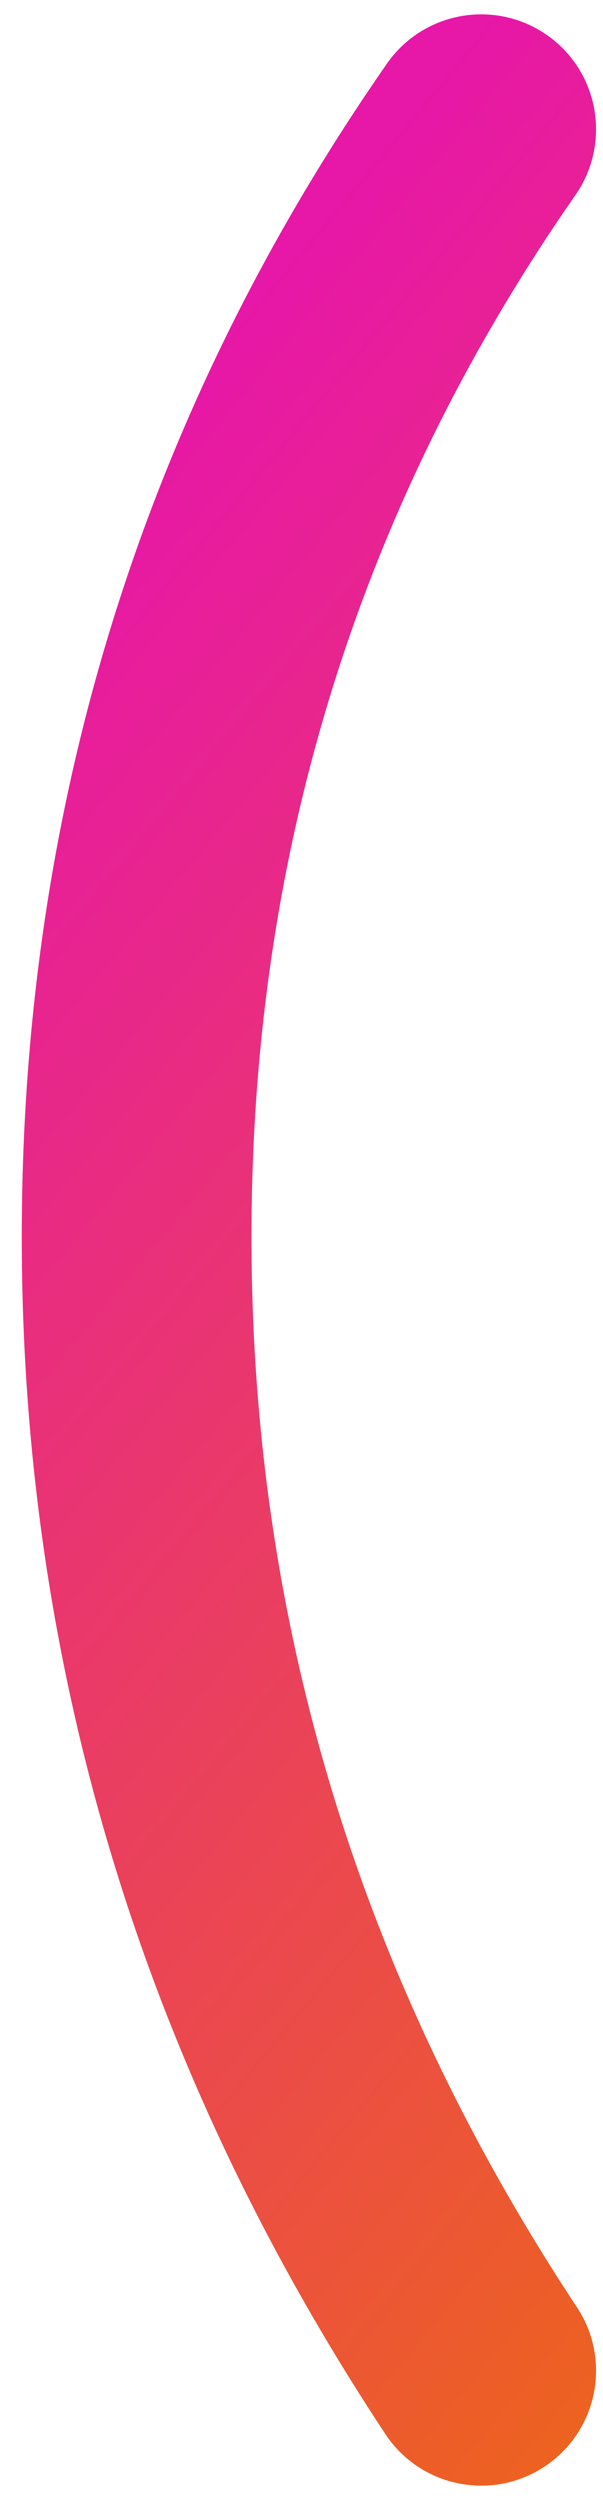 <svg width="21" height="87" viewBox="0 0 21 87" fill="none" xmlns="http://www.w3.org/2000/svg">
<path d="M19.042 1.216C20.855 2.477 21.303 4.97 20.042 6.784C12.51 17.613 8.758 29.664 8.758 43.045C8.758 56.451 12.525 68.837 20.095 80.295C21.313 82.138 20.806 84.619 18.963 85.837C17.12 87.055 14.638 86.548 13.421 84.705C4.991 71.946 0.758 58.029 0.758 43.045C0.758 28.036 5.006 14.39 13.474 2.216C14.736 0.402 17.228 -0.045 19.042 1.216Z" fill="url(#paint0_linear_2567_5734)"/>
<defs>
<linearGradient id="paint0_linear_2567_5734" x1="5.521" y1="14.384" x2="49.986" y2="51.194" gradientUnits="userSpaceOnUse">
<stop stop-color="#E717A7"/>
<stop offset="1" stop-color="#ED641C"/>
</linearGradient>
</defs>
</svg>
